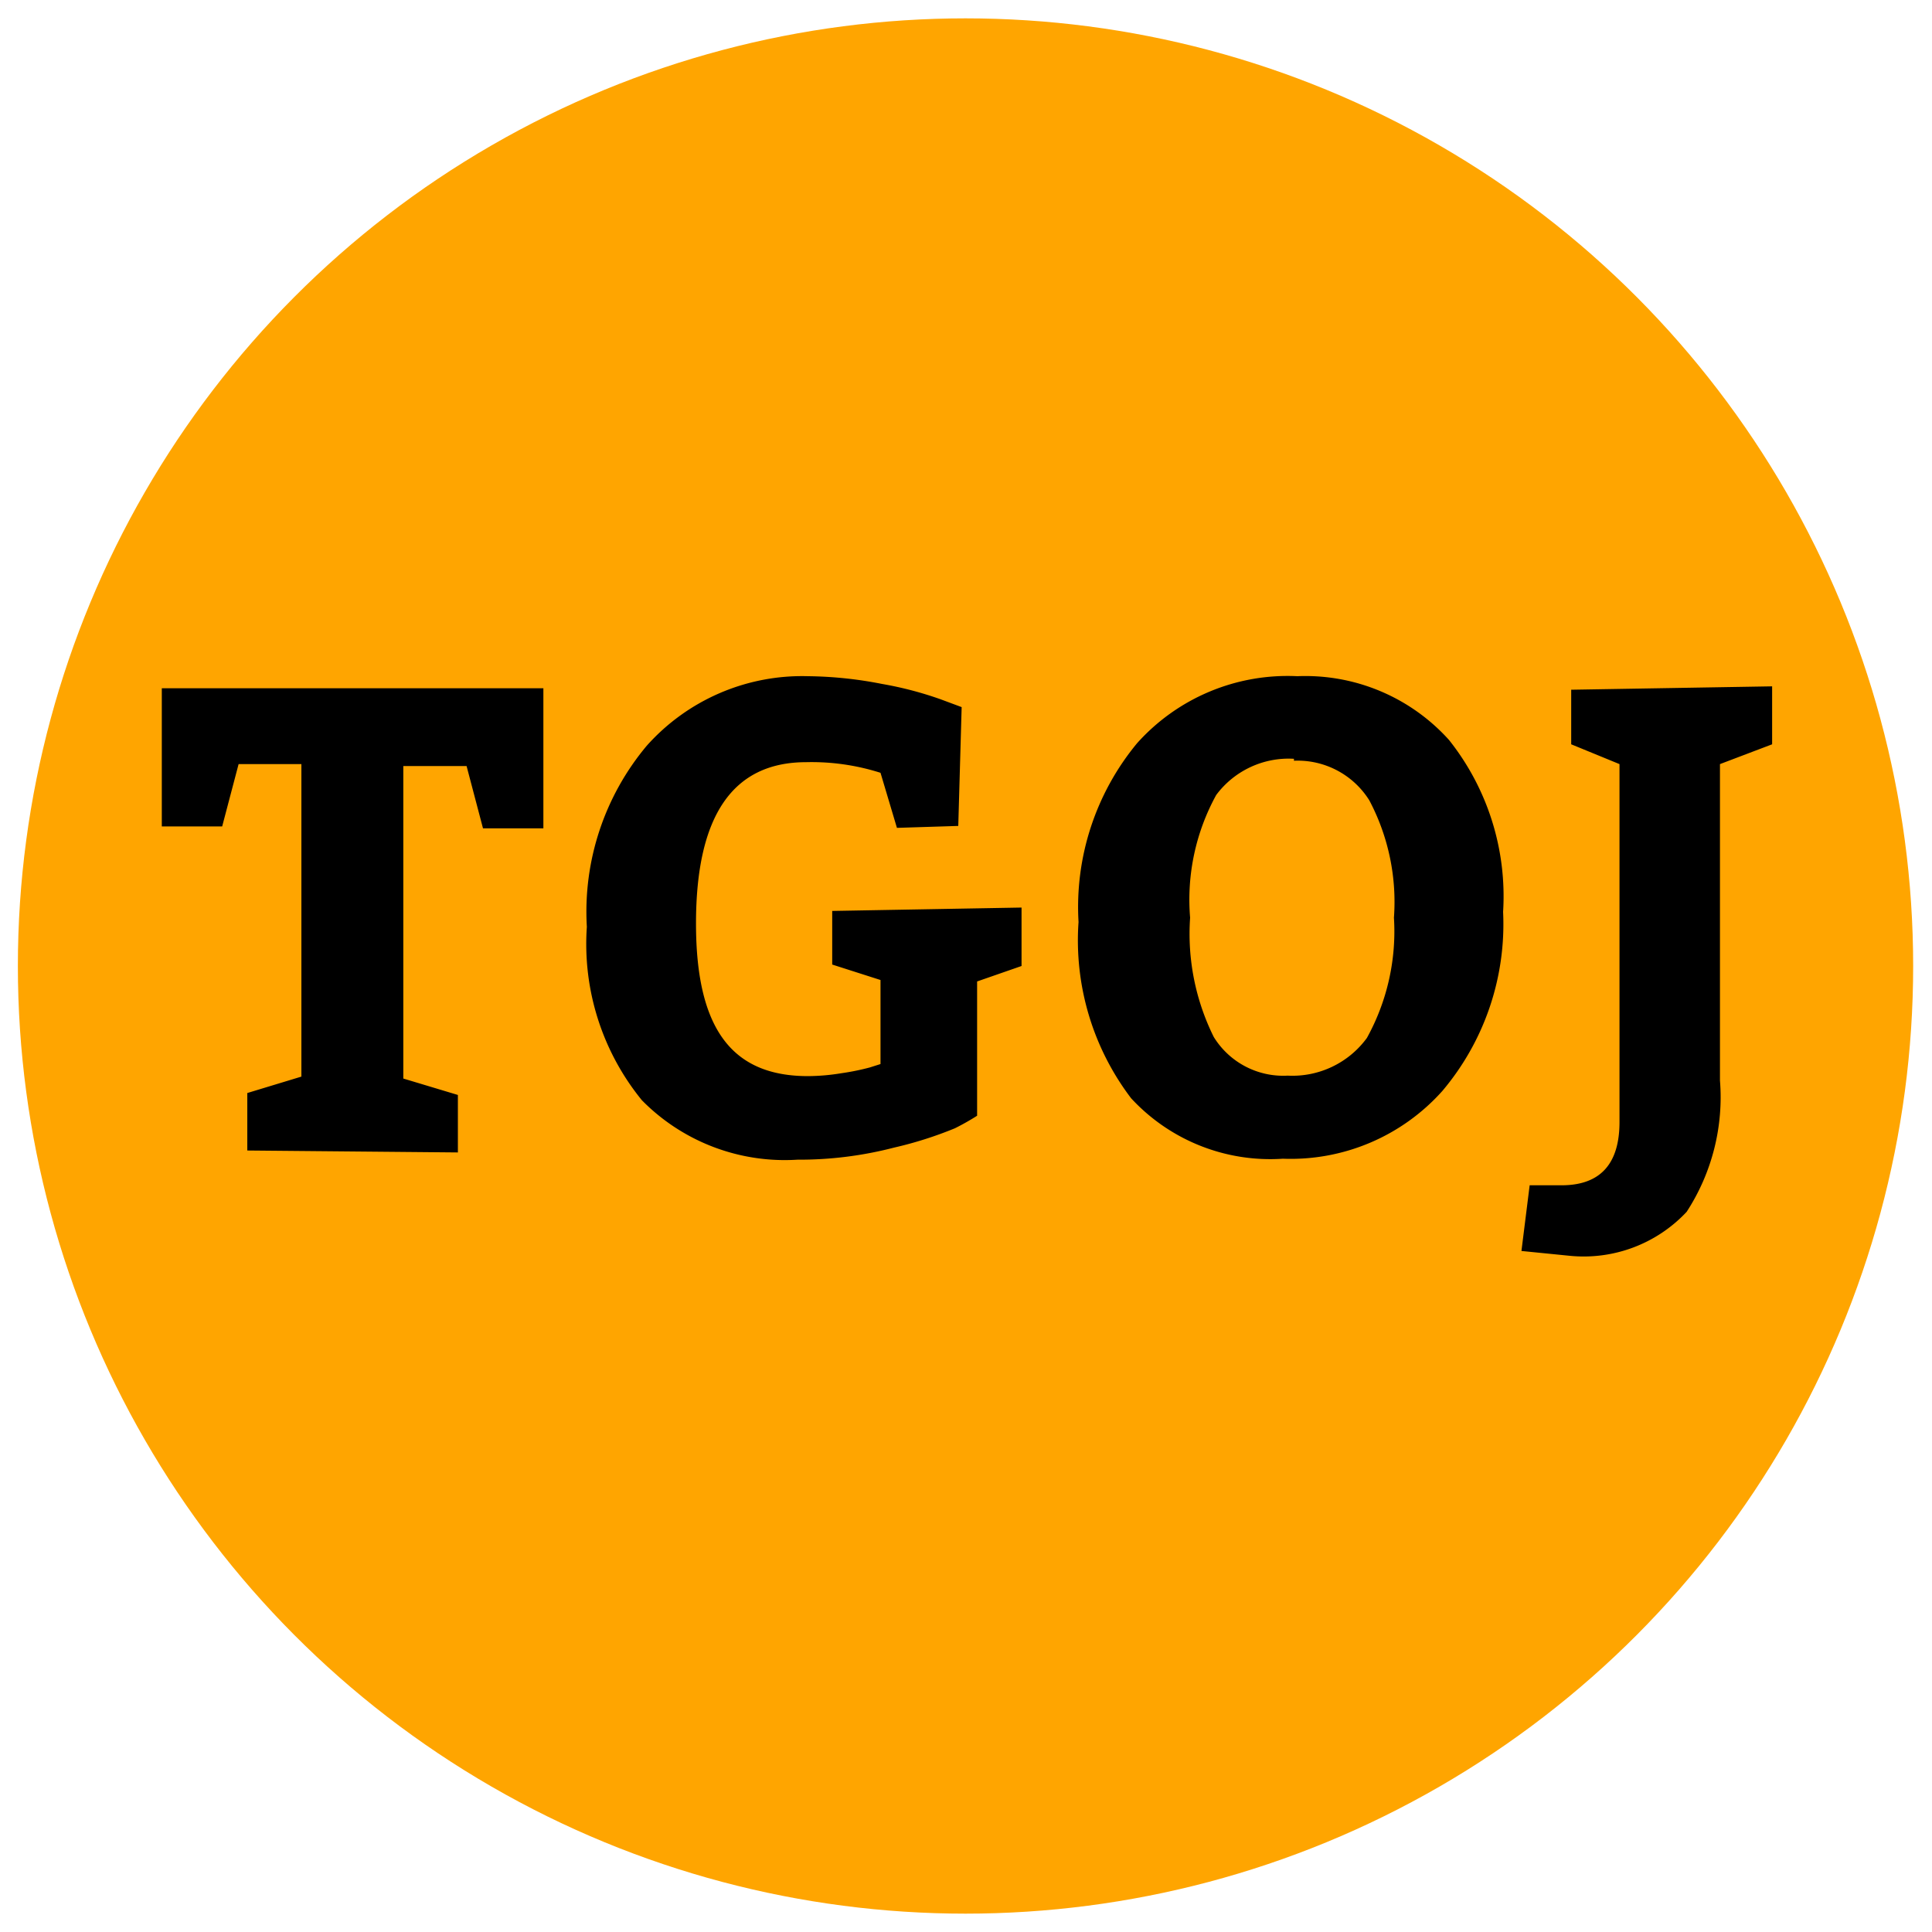 <svg xmlns="http://www.w3.org/2000/svg" data-name="Layer 1" viewBox="0 0 40 40"><circle cx="19.99" cy="20" r="19.62" fill="orange"/><path d="M5.12 23.82v-1.19l1.12-.34v-6.47h-1.3l-.34 1.29H3.35v-2.86h7.9v2.9H10l-.34-1.29H8.35v6.47l1.13.34v1.19zm13.45-6.68L18.23 16a4.7 4.7 0 0 0-1.54-.22c-1.52 0-2.28 1.11-2.28 3.34s.78 3.16 2.32 3.16a4.4 4.4 0 0 0 .69-.06 5 5 0 0 0 .59-.12l.22-.07v-1.74l-1-.32v-1.11l3.92-.07V20l-.92.32v2.78a5 5 0 0 1-.46.26 8 8 0 0 1-1.26.4 7.8 7.8 0 0 1-2 .25 4.15 4.15 0 0 1-3.22-1.23 5.12 5.12 0 0 1-1.14-3.59 5.35 5.35 0 0 1 1.24-3.75A4.31 4.31 0 0 1 16.73 14a8.3 8.3 0 0 1 1.53.16 7.4 7.4 0 0 1 1.22.32l.43.16-.07 2.46zM26.86 14A4 4 0 0 1 30 15.32a5.2 5.2 0 0 1 1.12 3.56 5.35 5.35 0 0 1-1.26 3.71 4.21 4.21 0 0 1-3.3 1.4 3.92 3.92 0 0 1-3.14-1.25 5.4 5.4 0 0 1-1.09-3.65 5.32 5.32 0 0 1 1.21-3.7A4.18 4.18 0 0 1 26.86 14m-.07 1.71a1.87 1.87 0 0 0-1.61.75 4.5 4.5 0 0 0-.54 2.54 4.8 4.8 0 0 0 .49 2.47 1.69 1.69 0 0 0 1.53.8 1.91 1.91 0 0 0 1.64-.78 4.56 4.56 0 0 0 .56-2.49 4.5 4.5 0 0 0-.51-2.43 1.75 1.75 0 0 0-1.56-.82zm8.82.11v6.55a4.35 4.35 0 0 1-.69 2.72 2.92 2.92 0 0 1-2.42.91l-1-.1.17-1.36h.66c.8 0 1.2-.44 1.2-1.31v-7.41l-1-.41v-1.13l4.16-.07v1.2z"/></svg>